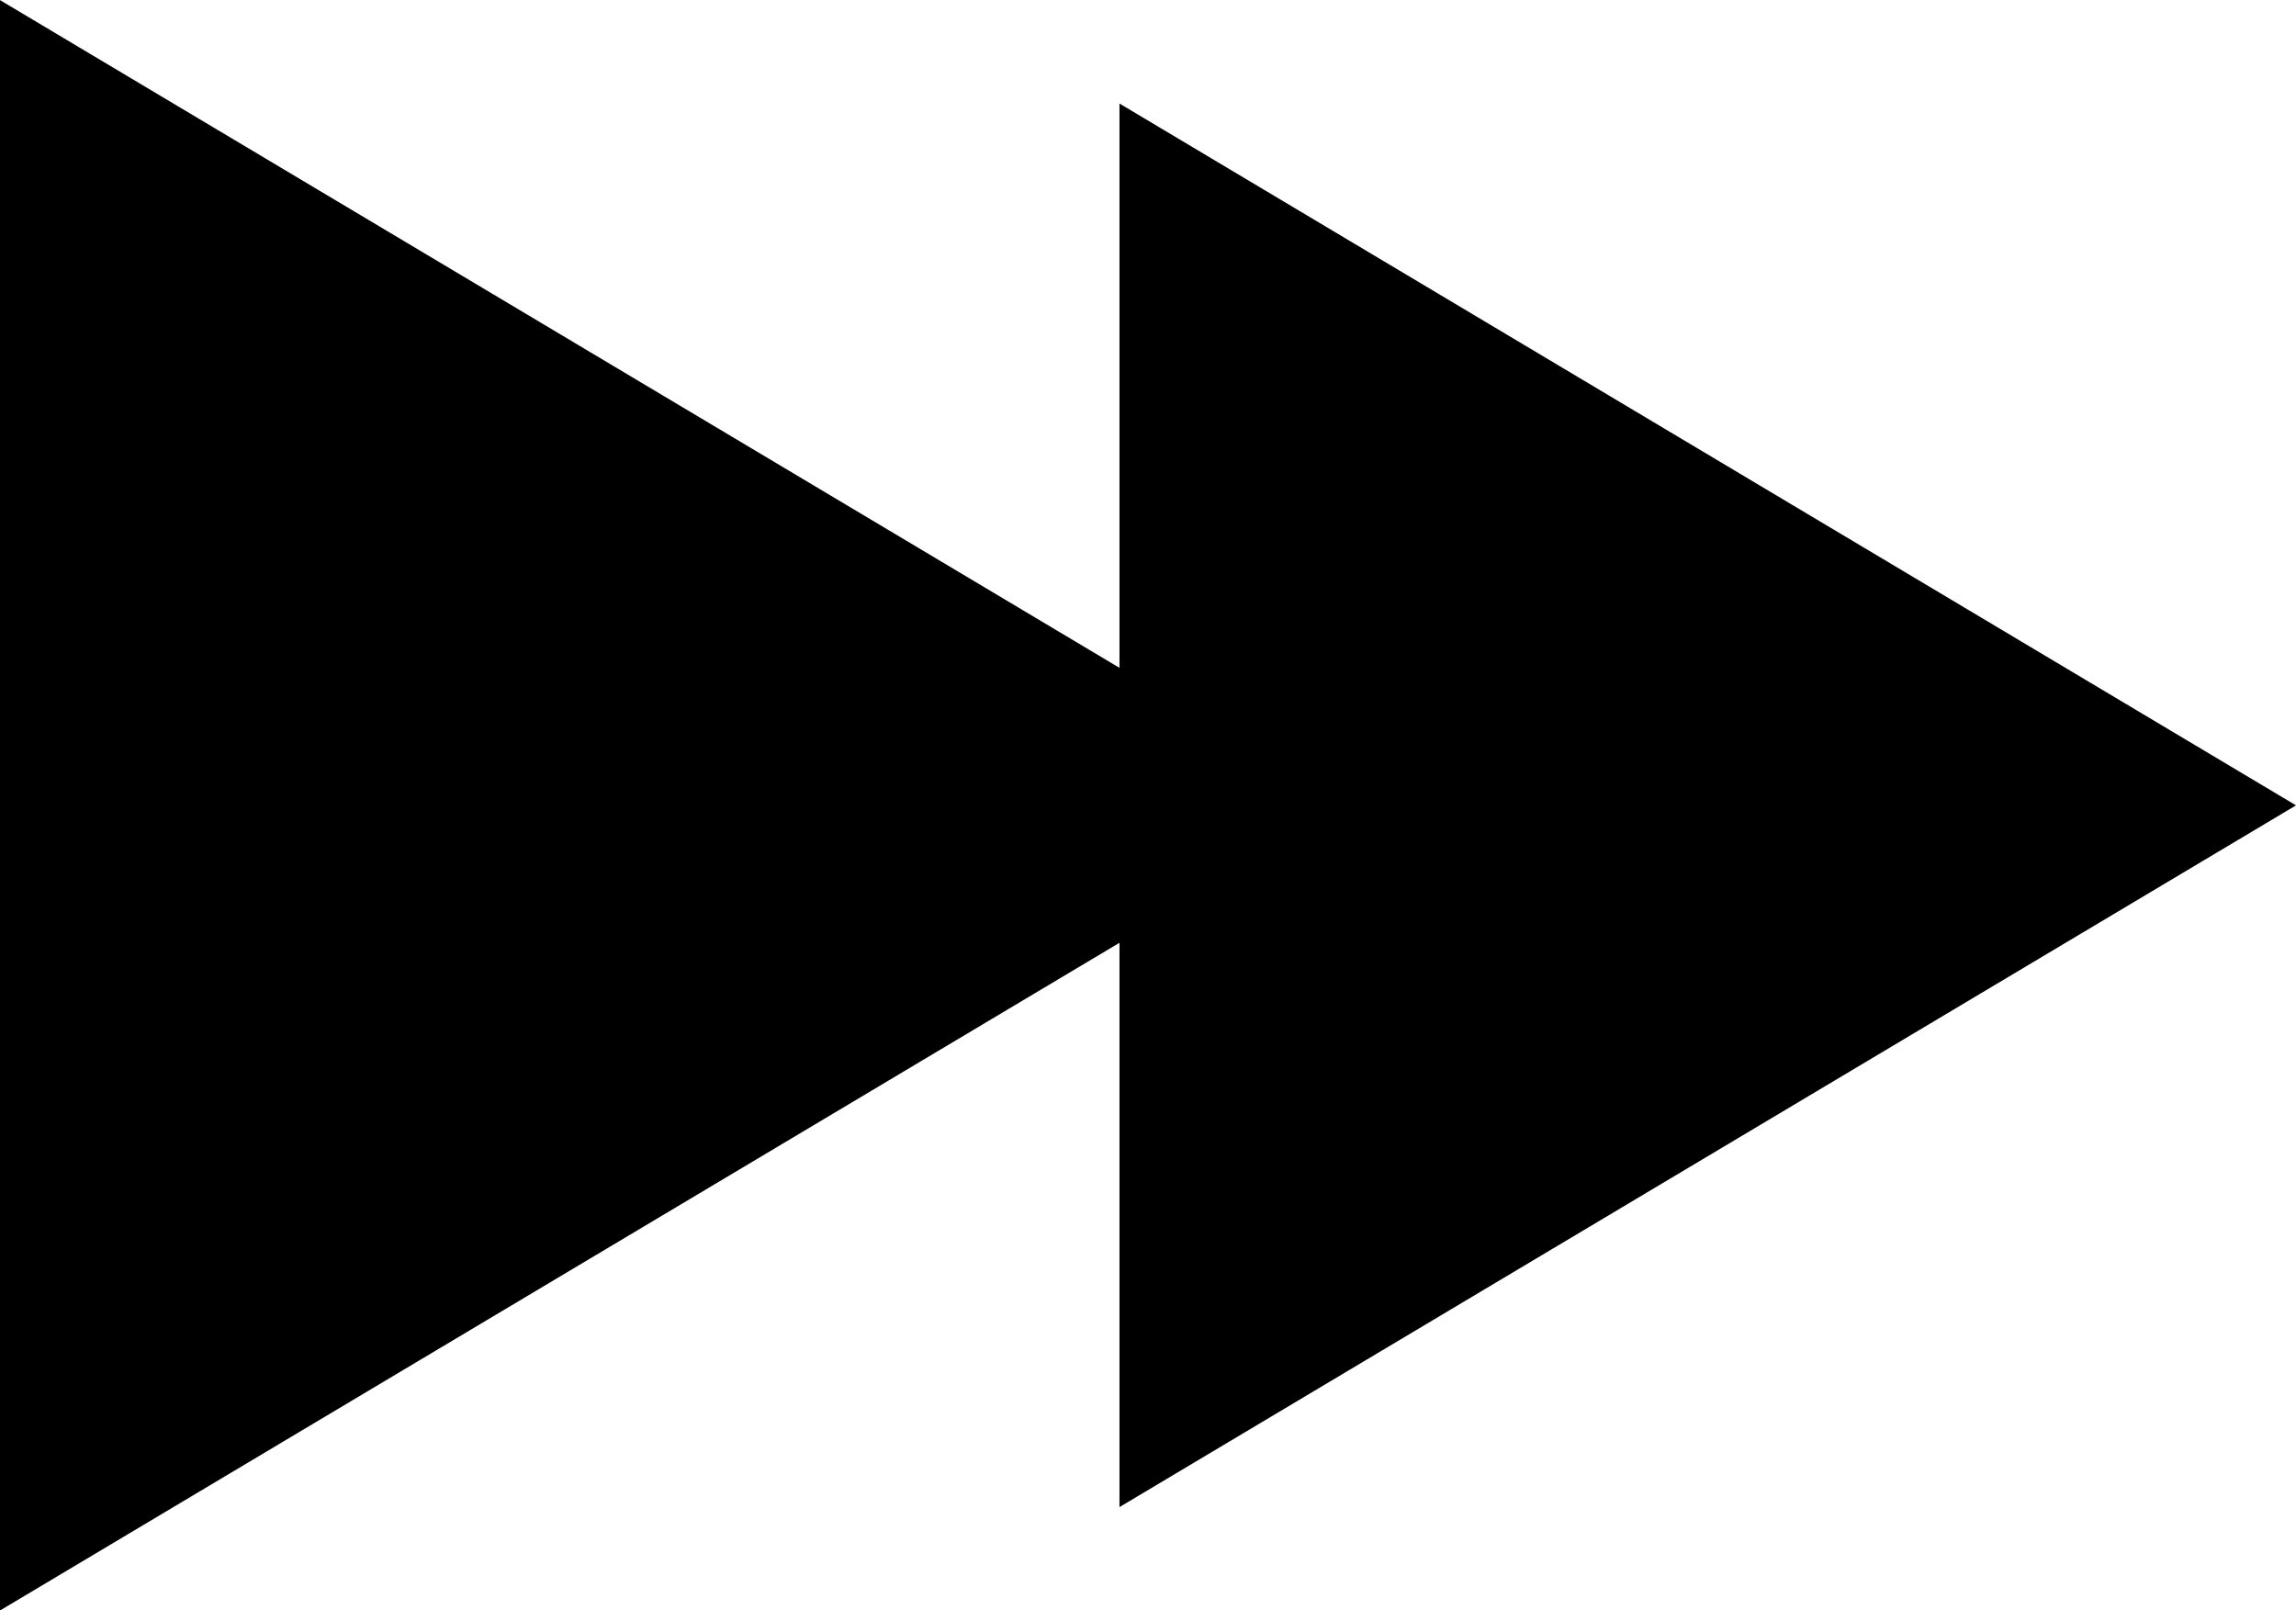 <?xml version="1.0" encoding="utf-8"?>
<!-- Generator: Adobe Illustrator 16.0.0, SVG Export Plug-In . SVG Version: 6.00 Build 0)  -->
<!DOCTYPE svg PUBLIC "-//W3C//DTD SVG 1.1//EN" "http://www.w3.org/Graphics/SVG/1.1/DTD/svg11.dtd">
<svg version="1.1" id="Layer_1" xmlns="http://www.w3.org/2000/svg" xmlns:xlink="http://www.w3.org/1999/xlink" x="0px" y="0px"
	 width="22.021px" height="15.444px" viewBox="0 0 22.021 15.444" enable-background="new 0 0 22.021 15.444" xml:space="preserve">
<polygon points="22.021,7.724 10.737,0.993 10.737,6.405 0,0.001 0,15.446 10.737,9.042 10.737,14.454 "/>
</svg>
